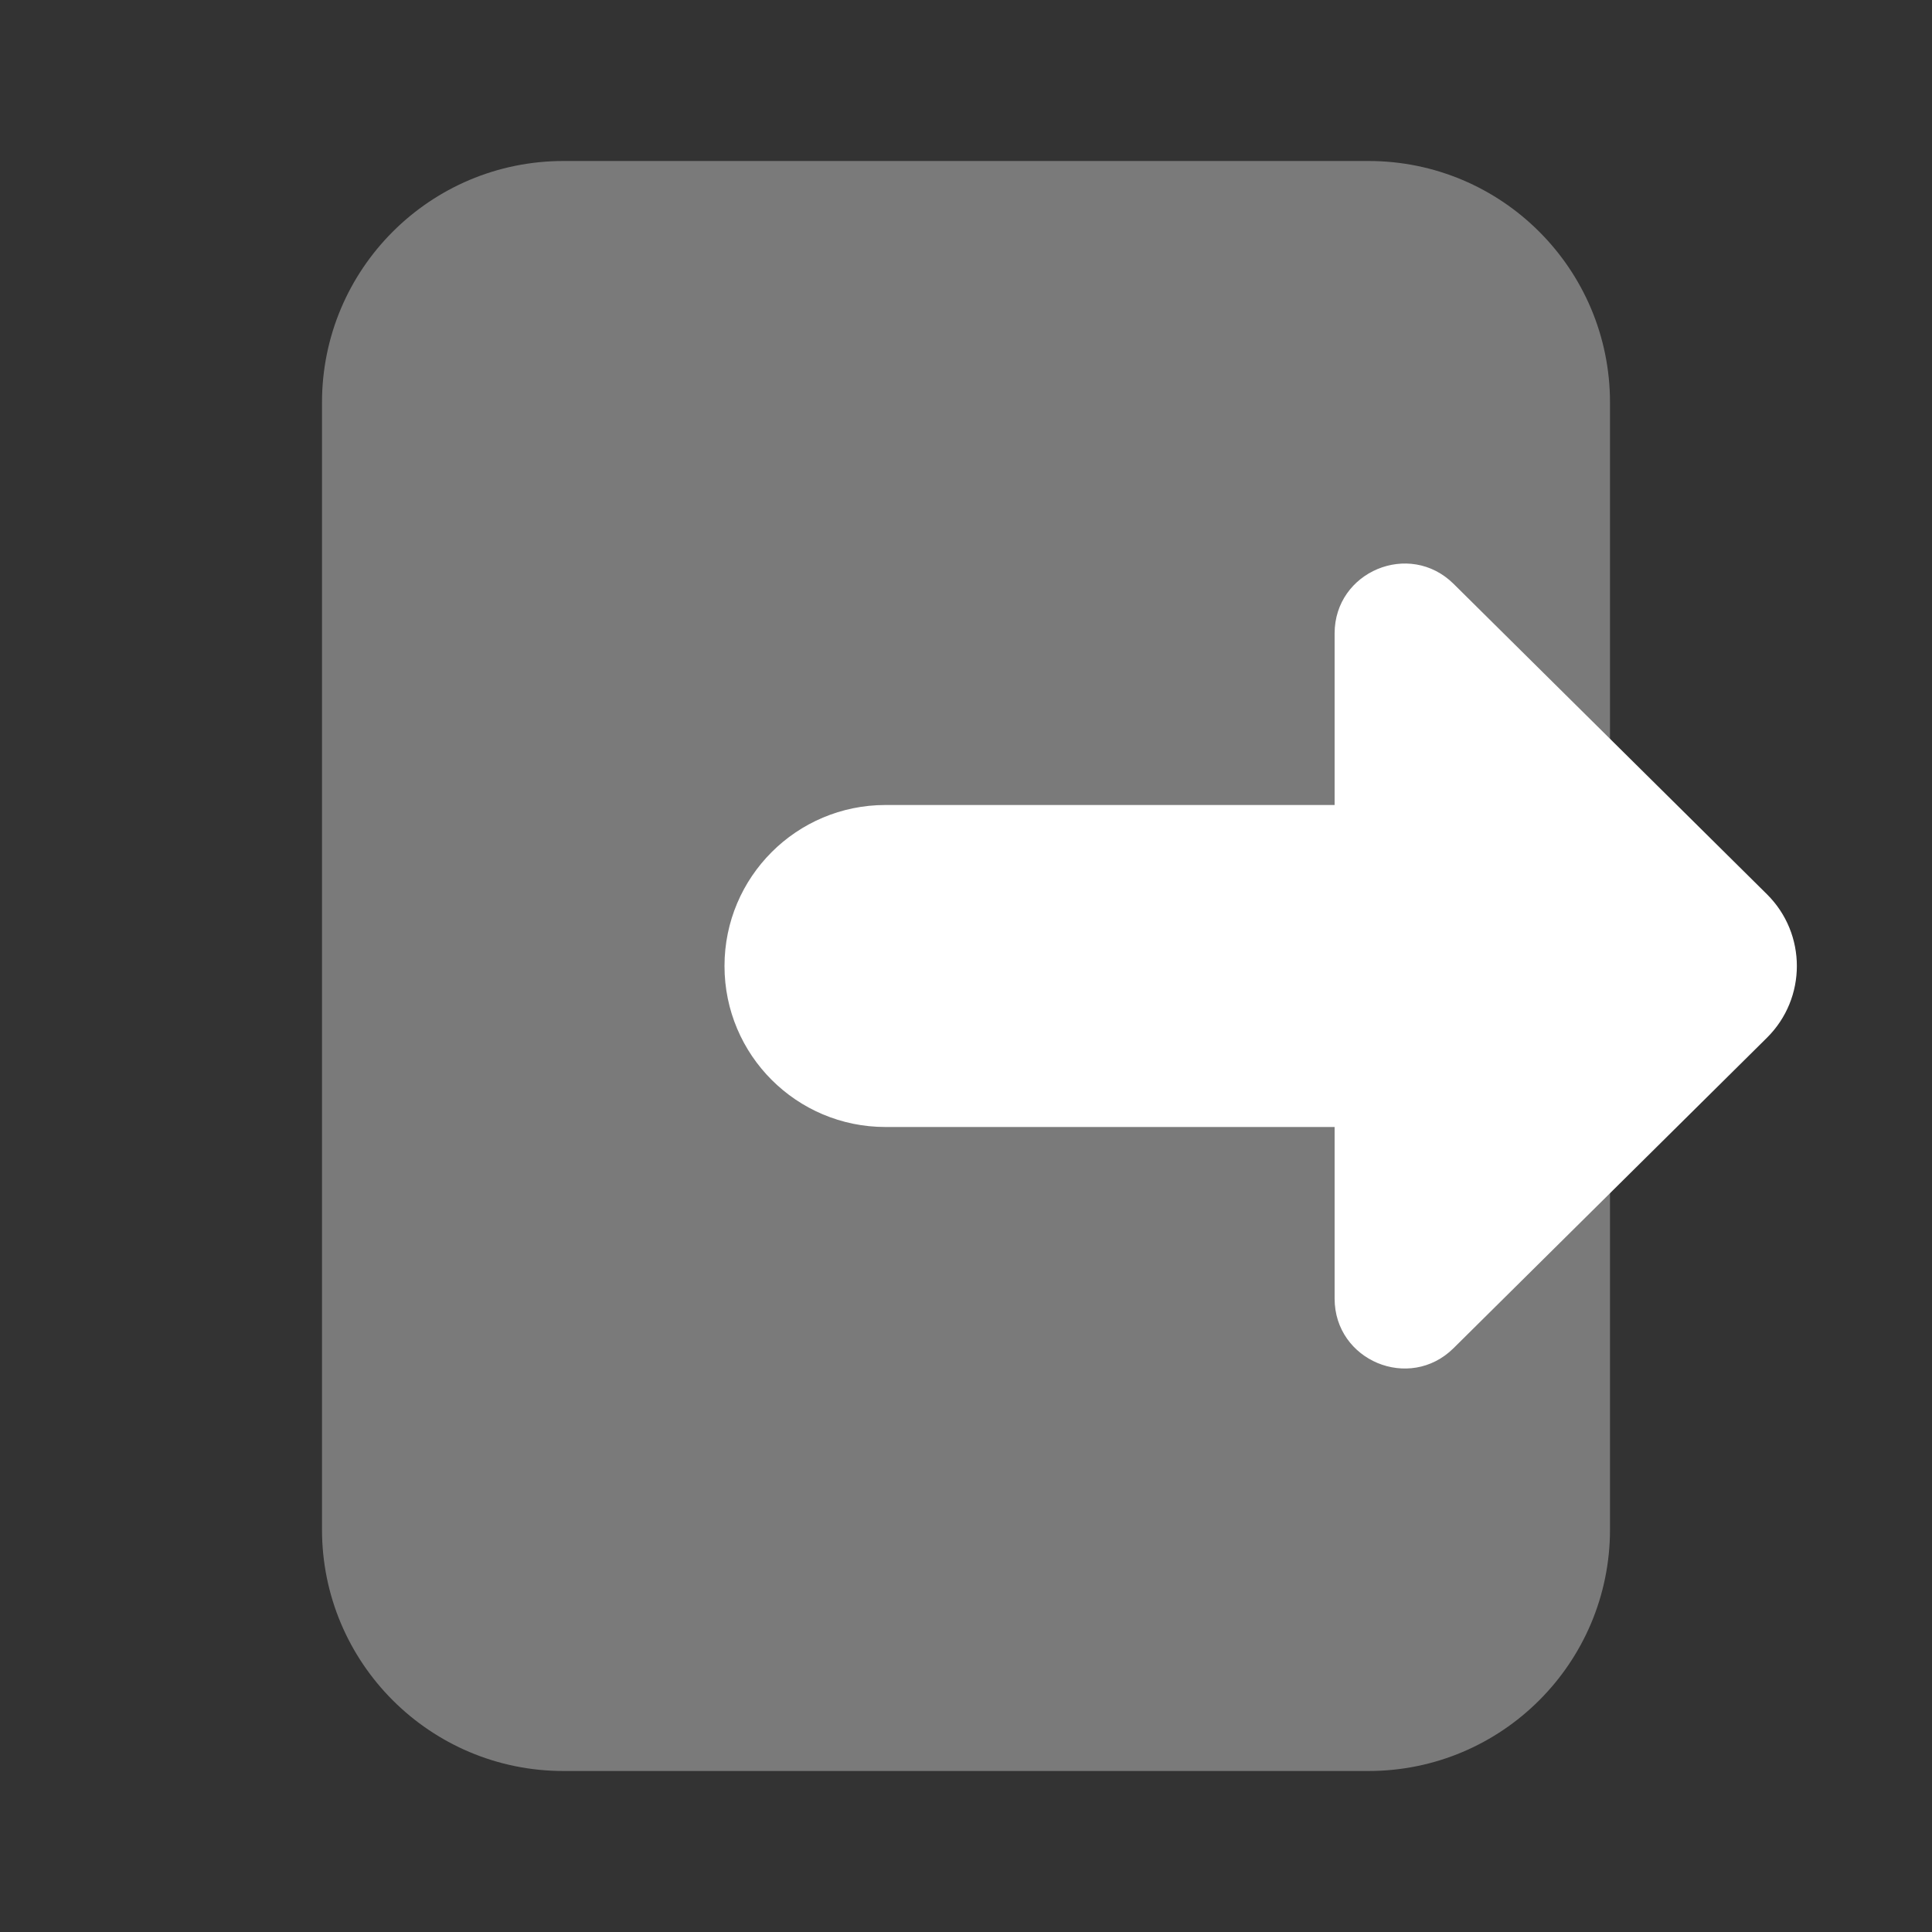<svg xmlns="http://www.w3.org/2000/svg" viewBox="0 0 24 24">
  <rect x="0" y="0" width="24" height="24" fill="#333333" stroke="none"/>
  <path d="M20,5v14c0,1.657-1.343,3-3,3H7c-1.657,0-3-1.343-3-3V5c0-1.657,1.343-3,3-3h10C18.657,2,20,3.343,20,5z" opacity=".35" fill="#ffffff" />
  <path d="M18,10h-7c-1.105,0-2,0.895-2,2s0.895,2,2,2h7V10z" fill="#ffffff" />
  <path d="M16.579,16.131c0,0.771,0.93,1.159,1.478,0.616l3.893-3.856c0.495-0.491,0.495-1.291,0-1.782l-3.893-3.856c-0.548-0.542-1.478-0.154-1.478,0.616V16.131z" fill="#ffffff" />
</svg>